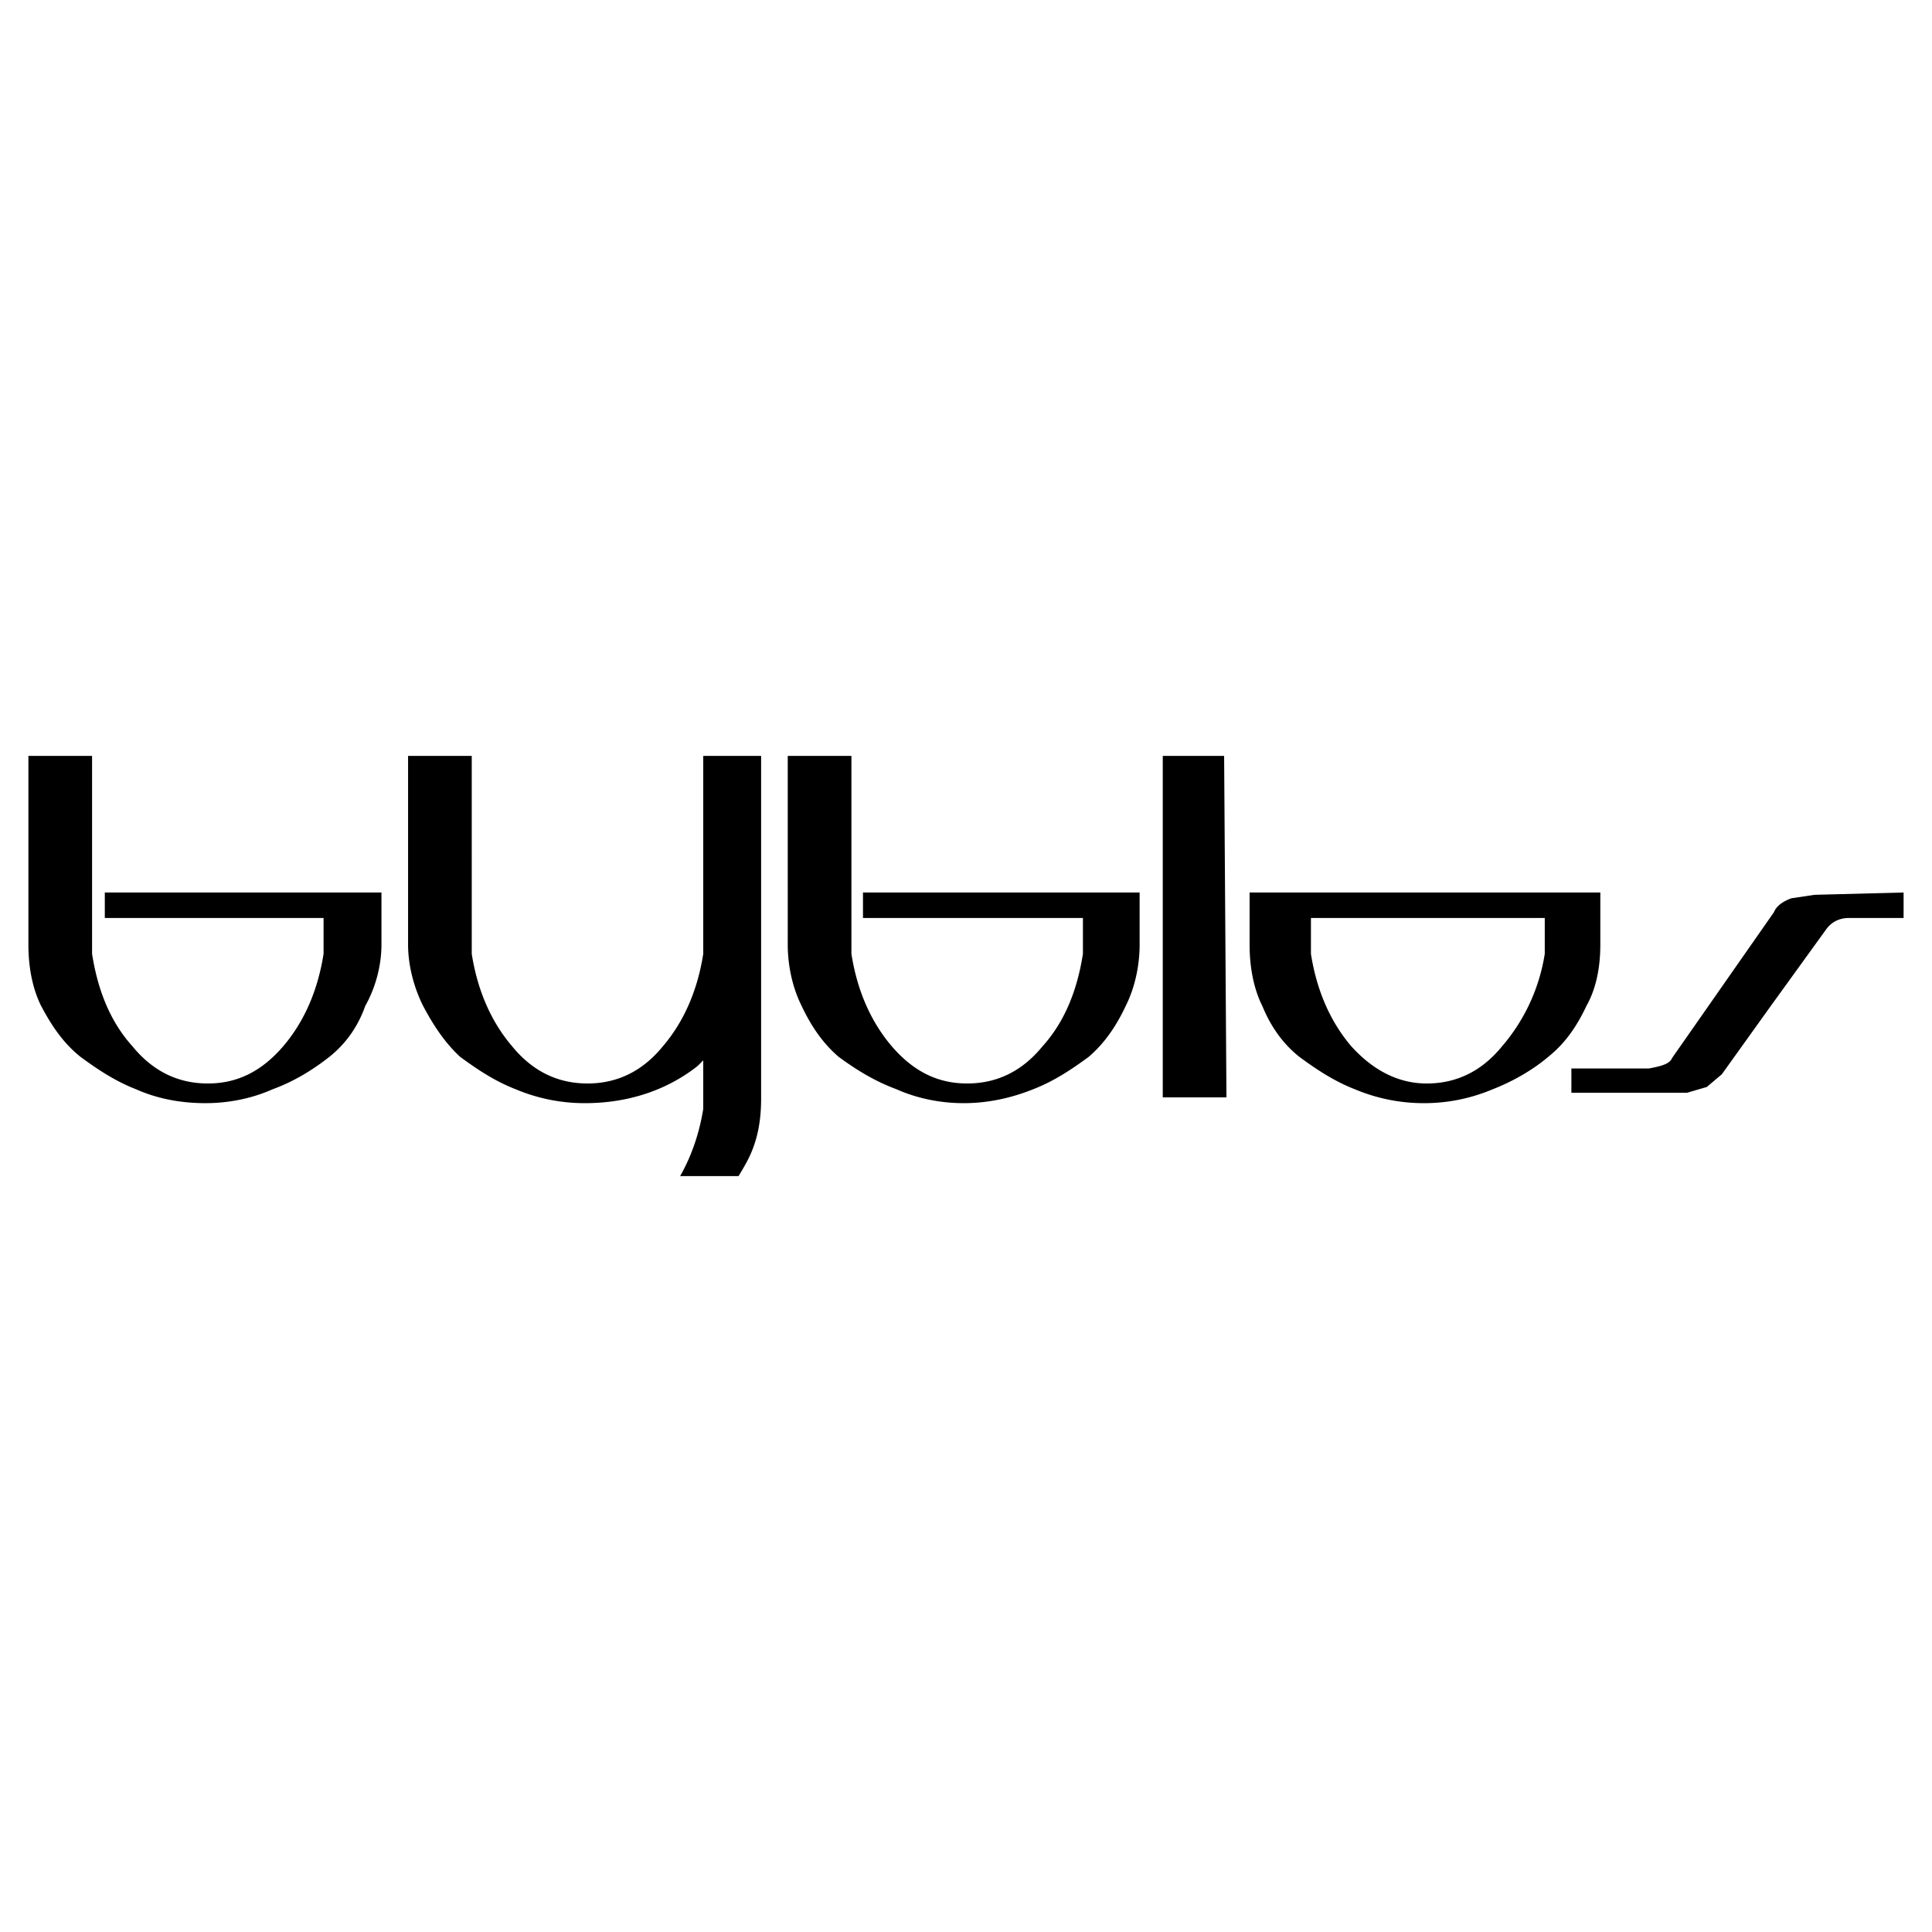 <svg xmlns="http://www.w3.org/2000/svg" width="2500" height="2500" viewBox="0 0 192.756 192.756"><g fill-rule="evenodd" clip-rule="evenodd"><path fill="#fff" d="M0 0h192.756v192.756H0V0z"/><path d="M130.793 95.166c.576 3.696 1.963 6.813 4.041 9.239 2.311 2.541 4.852 3.695 7.508 3.695 2.887 0 5.428-1.154 7.506-3.695a18.56 18.56 0 0 0 4.273-9.239v-3.58h-23.328v3.58zM67.857 117.34h5.827c.31-.498.599-1 .867-1.502 1.04-1.963 1.386-4.043 1.386-6.236V75.417h-5.774v19.748c-.577 3.696-1.963 6.813-4.042 9.239-2.079 2.541-4.619 3.695-7.506 3.695s-5.428-1.154-7.507-3.695c-2.079-2.426-3.464-5.543-4.042-9.239V75.417h-6.352v18.824c0 2.079.577 4.274 1.501 6.122 1.04 1.963 2.194 3.695 3.695 5.08 1.732 1.271 3.465 2.426 5.544 3.234a17.668 17.668 0 0 0 6.929 1.385c4.042 0 7.969-1.154 11.202-3.695l.577-.576v4.85c-.396 2.464-1.178 4.709-2.305 6.699zm56.815-23.098v-5.197h34.992v5.197c0 2.079-.346 4.274-1.387 6.122-.924 1.963-2.078 3.695-3.811 5.08-1.5 1.271-3.465 2.426-5.543 3.234a17.525 17.525 0 0 1-6.814 1.385 17.67 17.67 0 0 1-6.928-1.385c-2.078-.809-3.812-1.963-5.543-3.234-1.732-1.385-2.889-3.117-3.697-5.08-.923-1.848-1.269-4.044-1.269-6.122zm-2.541-18.825l.232 34.069h-6.354V75.417h6.122zm-14.088 16.168H86.1v-2.541h27.601v5.197c0 2.079-.463 4.274-1.387 6.122-.924 1.963-2.078 3.695-3.695 5.08-1.732 1.271-3.465 2.426-5.543 3.234-2.311.924-4.619 1.385-6.929 1.385-2.31 0-4.619-.461-6.698-1.385-2.194-.809-4.042-1.963-5.774-3.234-1.617-1.385-2.771-3.117-3.695-5.08-.924-1.848-1.386-4.043-1.386-6.122V75.417h6.352v19.748c.578 3.696 1.963 6.813 4.042 9.239 2.194 2.541 4.62 3.695 7.507 3.695s5.428-1.154 7.506-3.695c2.195-2.426 3.465-5.543 4.043-9.239v-3.58h-.001zm68.713 8.663l-4.965 6.928-1.502 1.271-1.963.576h-11.549V106.6h7.736c1.271-.232 2.08-.463 2.311-1.041l10.162-14.55c.232-.578.809-1.04 1.732-1.386l2.311-.347 8.893-.231v2.541h-5.428c-.924 0-1.732.347-2.311 1.155l-5.427 7.507zM32.284 91.585H10.457v-2.541h27.601v5.197c0 2.079-.577 4.274-1.617 6.122-.693 1.963-1.848 3.695-3.58 5.08-1.617 1.271-3.464 2.426-5.659 3.234-2.079.924-4.389 1.385-6.698 1.385-2.541 0-4.85-.461-6.929-1.385-2.079-.809-3.811-1.963-5.543-3.234-1.732-1.385-2.887-3.117-3.927-5.08-.909-1.82-1.26-3.975-1.271-6.025V75.417h6.352v19.748c.578 3.696 1.848 6.813 4.042 9.239 2.079 2.541 4.62 3.695 7.506 3.695 2.887 0 5.312-1.154 7.507-3.695 2.079-2.426 3.464-5.543 4.042-9.239v-3.58h.001z"/></g></svg>